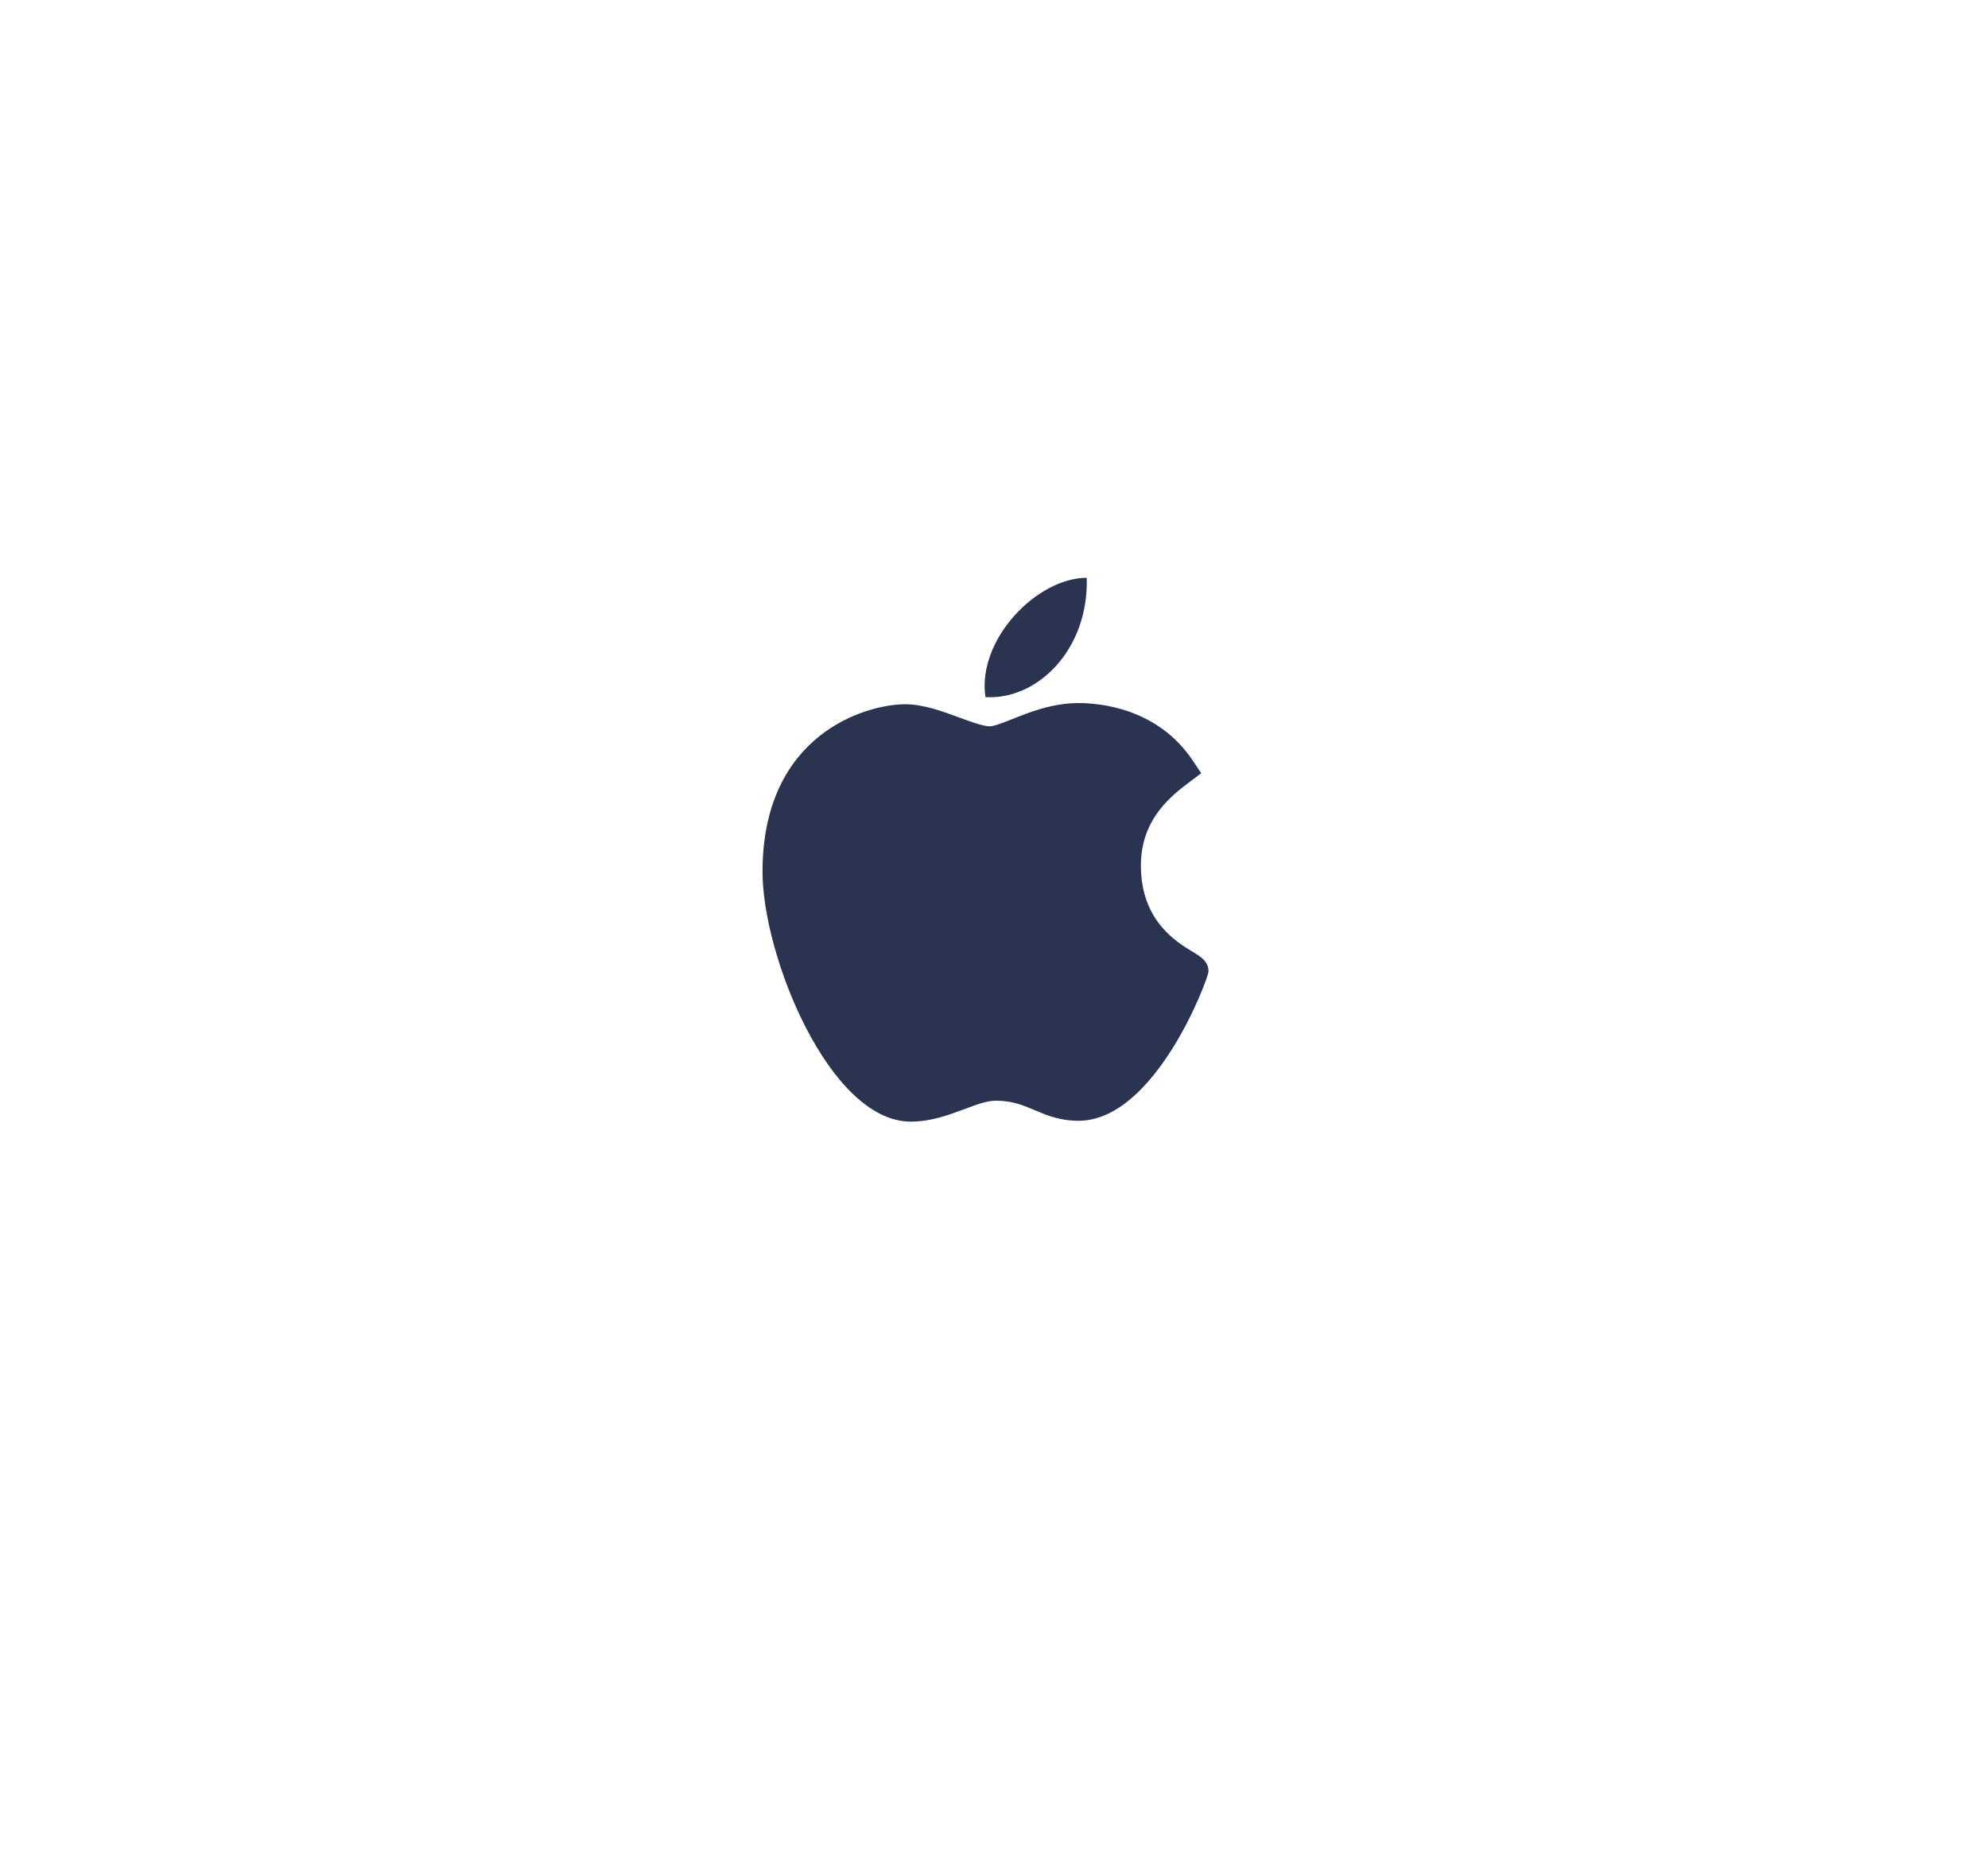 <svg width="117" height="110" viewBox="0 0 117 110" fill="none" xmlns="http://www.w3.org/2000/svg">
<g filter="url(#filter0_d)">
<rect x="13" y="9" width="91" height="83" rx="10" fill="white"/>
</g>
<path d="M53.578 66C48.816 65.972 44.876 56.251 44.876 51.299C44.876 43.212 50.944 41.441 53.282 41.441C54.336 41.441 55.461 41.855 56.453 42.221C57.147 42.476 57.865 42.74 58.264 42.74C58.503 42.74 59.066 42.516 59.563 42.319C60.623 41.897 61.943 41.372 63.479 41.372C63.482 41.372 63.485 41.372 63.488 41.372C64.635 41.372 68.113 41.624 70.204 44.764L70.694 45.5L69.989 46.032C68.982 46.792 67.145 48.178 67.145 50.924C67.145 54.176 69.226 55.427 70.225 56.028C70.667 56.294 71.124 56.567 71.124 57.166C71.124 57.557 68.003 65.951 63.472 65.951C62.364 65.951 61.58 65.618 60.889 65.324C60.189 65.027 59.586 64.77 58.589 64.77C58.084 64.77 57.445 65.009 56.768 65.263C55.843 65.608 54.797 66 53.61 66H53.578Z" fill="#2A334F"/>
<path d="M63.959 34C64.077 38.255 61.034 41.206 57.995 41.021C57.494 37.626 61.034 34 63.959 34Z" fill="#2A334F"/>
<defs>
<filter id="filter0_d" x="0" y="0.333" width="117" height="109" filterUnits="userSpaceOnUse" color-interpolation-filters="sRGB">
<feFlood flood-opacity="0" result="BackgroundImageFix"/>
<feColorMatrix in="SourceAlpha" type="matrix" values="0 0 0 0 0 0 0 0 0 0 0 0 0 0 0 0 0 0 127 0"/>
<feOffset dy="4.333"/>
<feGaussianBlur stdDeviation="6.5"/>
<feColorMatrix type="matrix" values="0 0 0 0 0.839 0 0 0 0 0.851 0 0 0 0 0.871 0 0 0 0.45 0"/>
<feBlend mode="normal" in2="BackgroundImageFix" result="effect1_dropShadow"/>
<feBlend mode="normal" in="SourceGraphic" in2="effect1_dropShadow" result="shape"/>
</filter>
</defs>
</svg>

